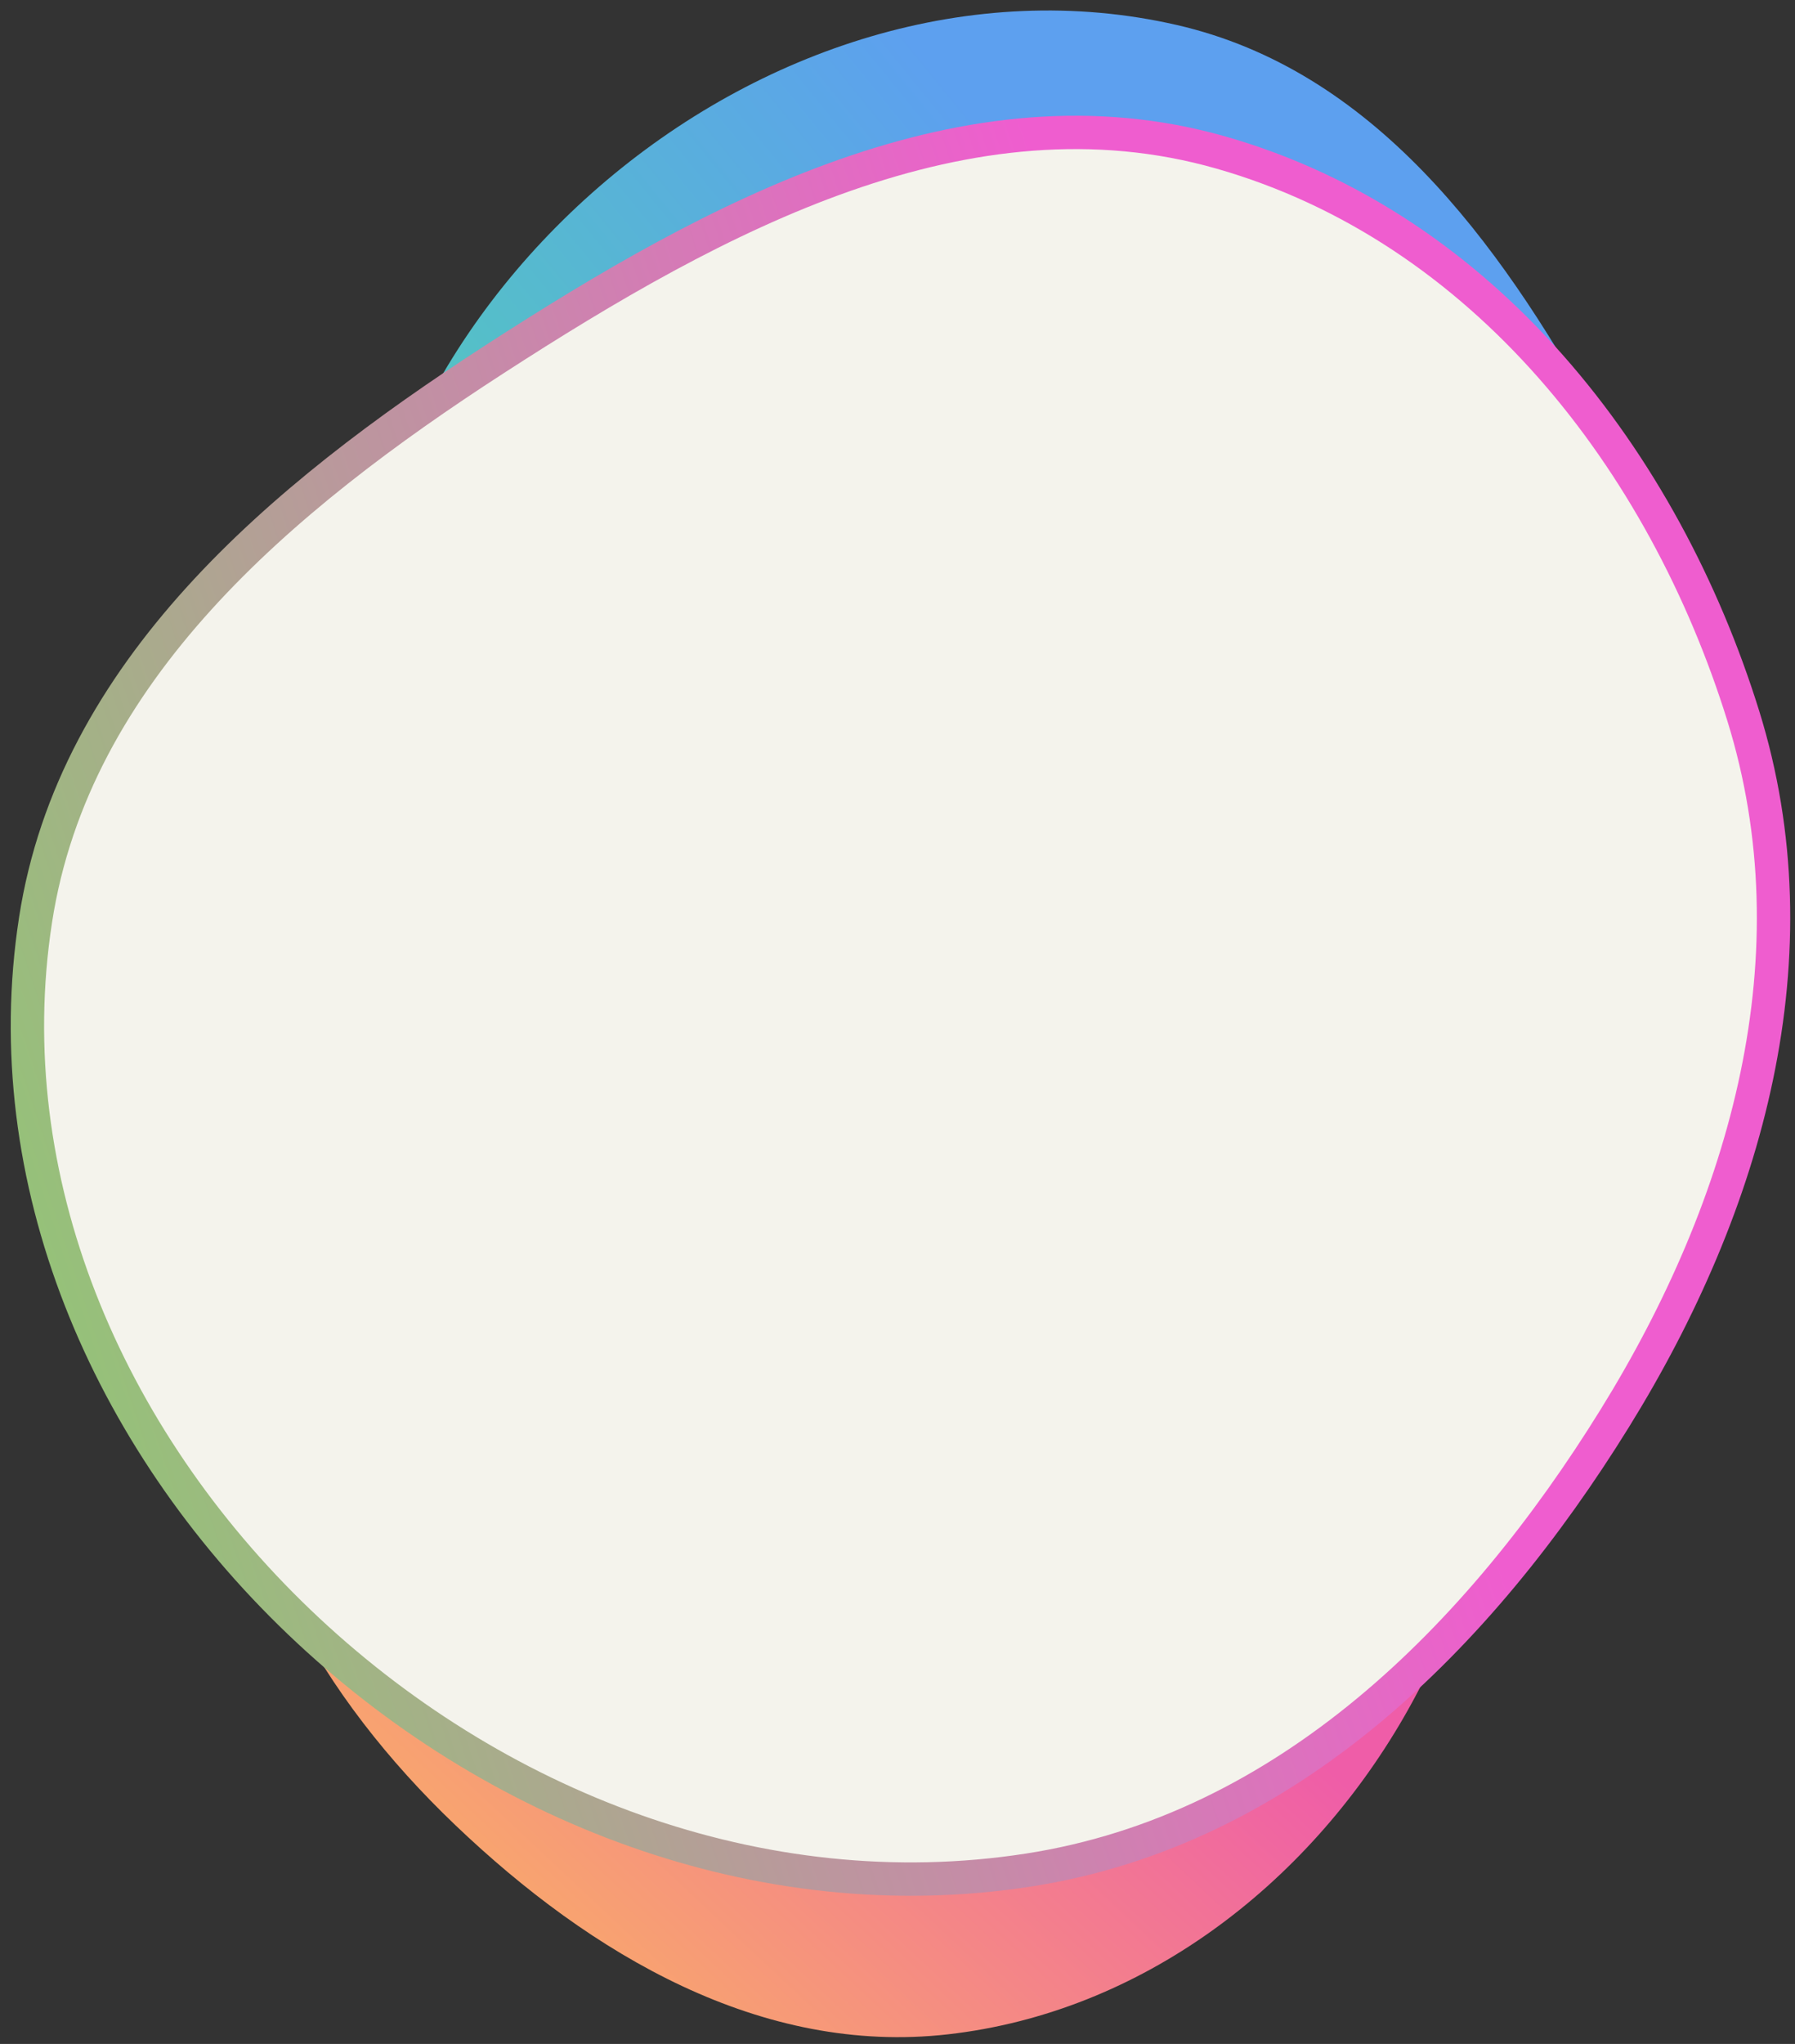 <svg width="159" height="181" viewBox="0 0 159 181" fill="none" xmlns="http://www.w3.org/2000/svg">
<rect x="0" y="0" width="159" height="181" fill="#333333" stroke="none"/>
<path fill-rule="evenodd" clip-rule="evenodd" d="M42.725 75.098C27.926 84.304 20.907 102.087 20.428 119.5C19.979 135.842 28.521 150.35 40.345 161.635C52.366 173.108 67.452 182.026 83.973 180.149C101.098 178.204 115.705 167.013 124.334 152.092C132.93 137.228 135.324 119.02 128.404 103.317C121.803 88.337 106.26 80.904 90.707 75.781C74.726 70.518 57.018 66.206 42.725 75.098Z" fill="url(#paint0_linear_2762_14365)"/>
<path fill-rule="evenodd" clip-rule="evenodd" d="M151.849 87.796C145.059 105.454 127.533 116.573 109.067 120.642C91.736 124.461 74.523 118.318 60.075 108.019C45.386 97.547 32.794 83.287 31.419 65.289C29.994 46.633 38.939 28.773 53.083 16.524C67.174 4.322 86.097 -1.952 104.253 2.216C121.573 6.193 132.674 21.244 141.315 36.779C150.192 52.741 158.408 70.74 151.849 87.796Z" fill="url(#paint1_linear_2762_14365)"/>
<path fill-rule="evenodd" clip-rule="evenodd" d="M108.145 13.507C131.434 20.154 147.393 40.821 154.412 63.377C161 84.546 154.813 106.584 143.031 125.605C131.051 144.944 114.012 162.06 91.087 165.605C67.324 169.279 43.566 159.972 26.489 143.626C9.478 127.342 -0.411 104.443 3.153 81.434C6.554 59.483 24.753 44.141 43.812 31.81C63.395 19.14 85.651 7.087 108.145 13.507Z" fill="#F4F3EC" stroke="url(#paint2_linear_2762_14365)" stroke-width="2.955"/>
<defs>
<linearGradient id="paint0_linear_2762_14365" x1="132.376" y1="69.974" x2="13.895" y2="196.341" gradientUnits="userSpaceOnUse">
<stop offset="0.422" stop-color="#EF5DA8"/>
<stop offset="1" stop-color="#FFDA44"/>
</linearGradient>
<linearGradient id="paint1_linear_2762_14365" x1="161.732" y1="-4.247" x2="-3.851" y2="130.345" gradientUnits="userSpaceOnUse">
<stop offset="0.317" stop-color="#5DA0EF"/>
<stop offset="1" stop-color="#44FF78"/>
</linearGradient>
<linearGradient id="paint2_linear_2762_14365" x1="188.12" y1="32.495" x2="-67.88" y2="117.515" gradientUnits="userSpaceOnUse">
<stop offset="0.317" stop-color="#EF5DCF"/>
<stop offset="1" stop-color="#5EFF44"/>
</linearGradient>
</defs>
</svg>
